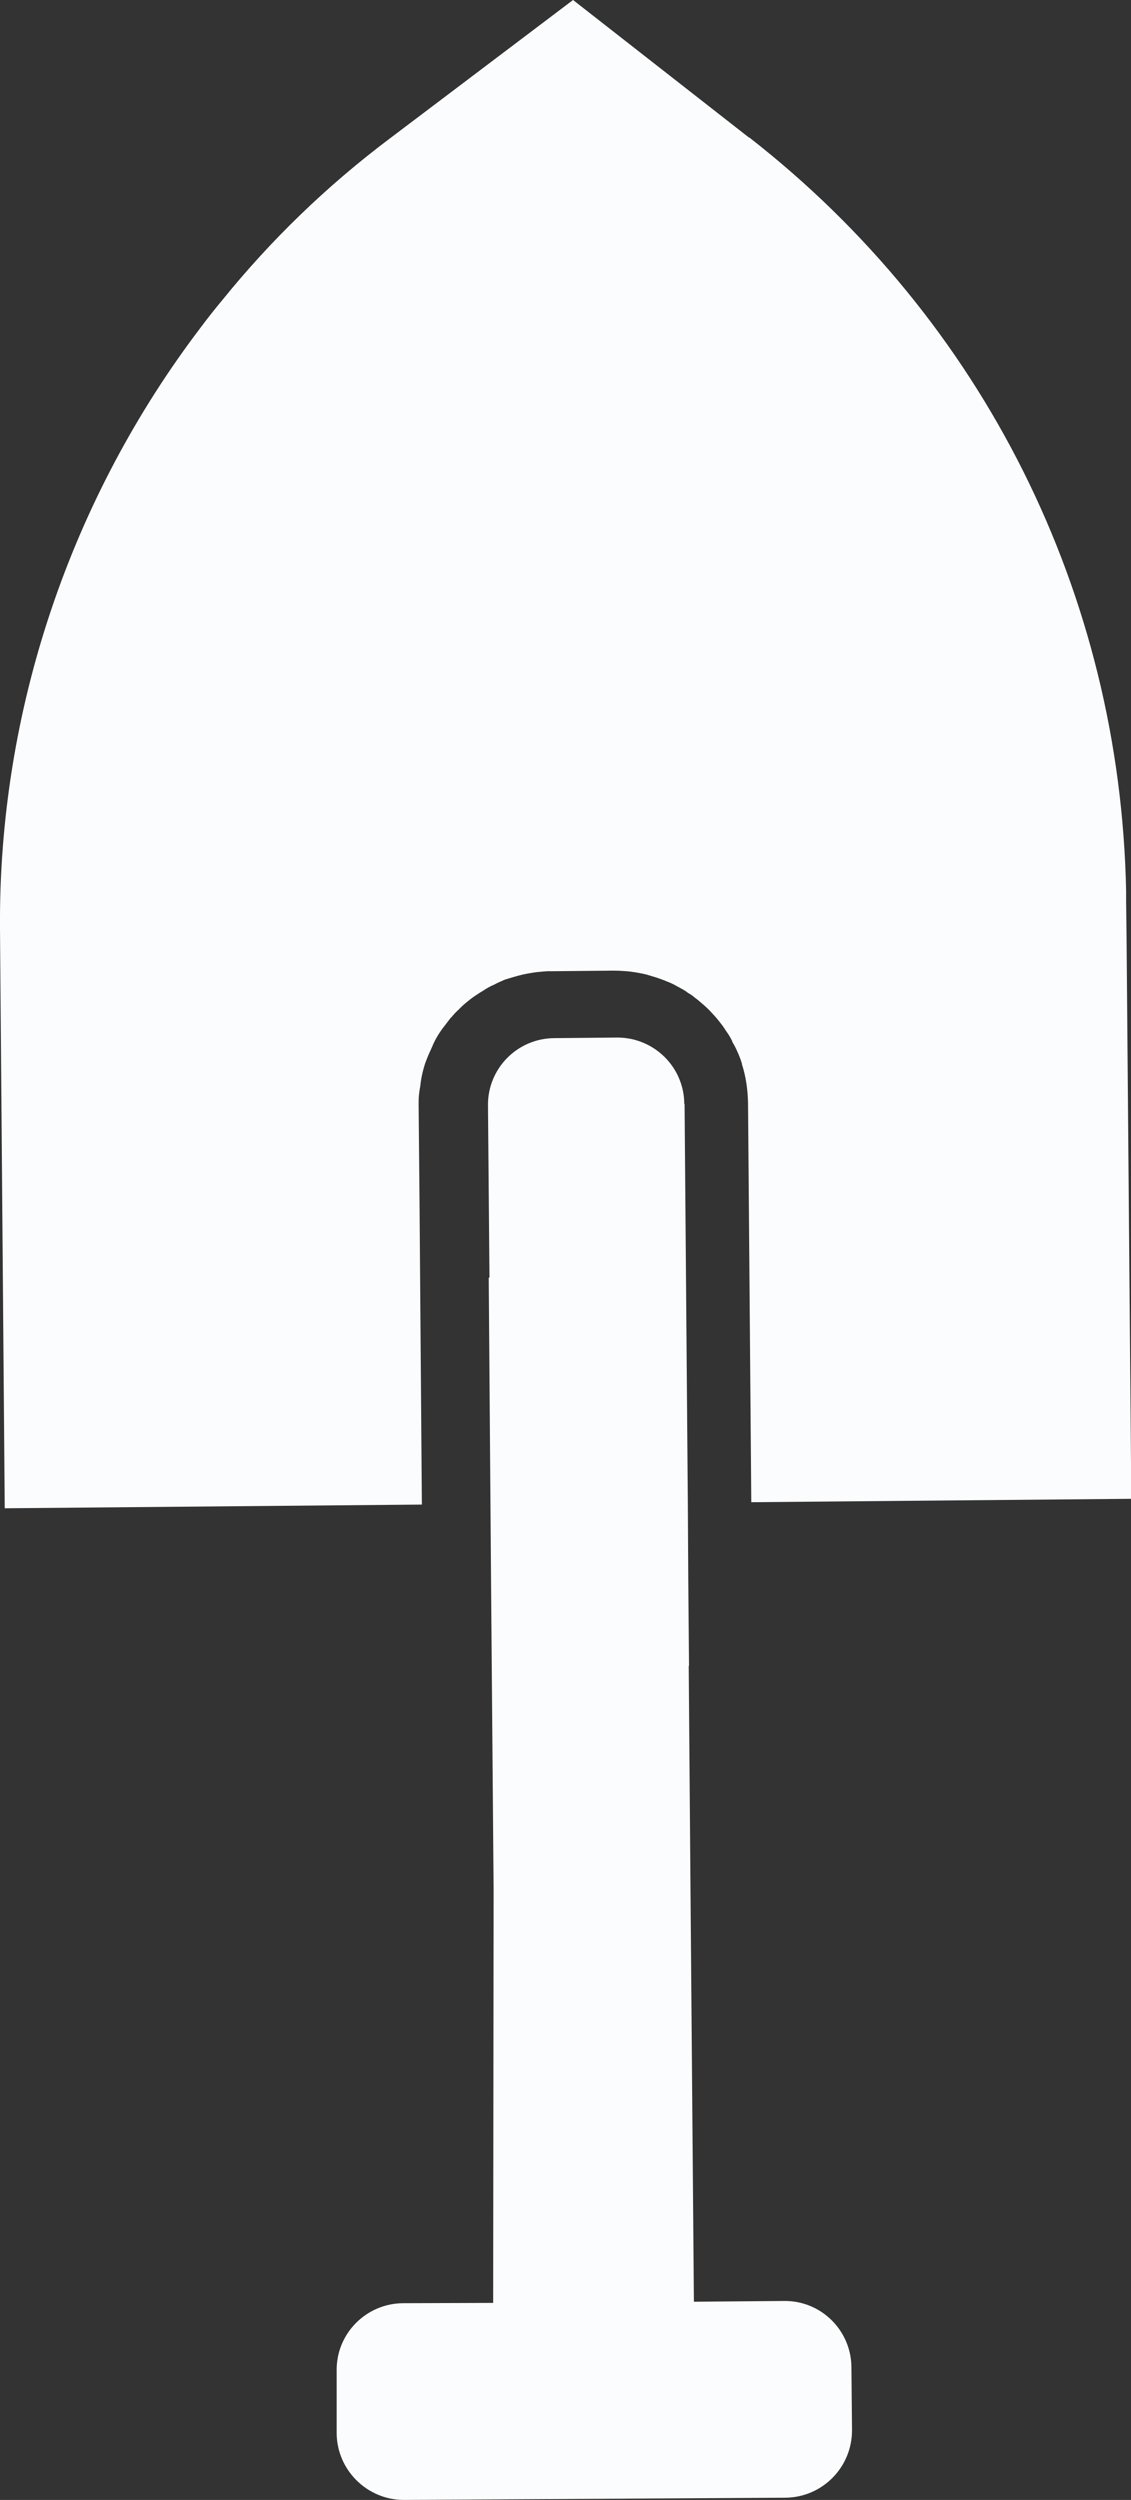 <?xml version="1.0" encoding="UTF-8"?>
<svg id="Calque_2" data-name="Calque 2" xmlns="http://www.w3.org/2000/svg" viewBox="0 0 76.46 168.88">
  <rect x="0" y="0" width="76.46" height="168.88" fill="#333333" stroke="none"/>
  <defs>
    <style>
      .cls-1 {
        fill: #fbfcfd;
      }
    </style>
  </defs>
  <g id="Calque_1-2" data-name="Calque 1">
    <g>
      <path class="cls-1" d="M50.63,9.29L38.74,0l-12.42,9.38c-4.23,3.18-8.01,6.84-11.28,10.88-.5.6-.97,1.19-1.44,1.82C4.8,33.63-.11,47.96,0,62.73l.32,39.16,28.15-.25h.05s-.16-20.62-.16-20.62l-.06-6.35c0-.26,0-.52.03-.76.02-.17.04-.34.08-.52.05-.53.17-1.06.34-1.58.09-.24.17-.45.27-.67.1-.22.2-.43.29-.65.2-.43.47-.85.76-1.21.13-.18.29-.37.42-.55h.02c.15-.19.31-.36.5-.53.16-.17.34-.34.53-.49.19-.15.35-.29.55-.42.2-.13.37-.25.55-.35.25-.17.51-.32.78-.43.18-.1.39-.19.57-.27.12-.06.23-.09.36-.13l.34-.1c.43-.13.84-.23,1.27-.29.2-.04.43-.06.65-.08.21-.02.43-.04.65-.03l4.2-.04c.26,0,.5.01.76.03.5.03,1,.12,1.47.23.23.07.46.14.7.21.24.09.47.16.69.26.24.09.46.19.66.31.22.12.42.22.62.35.12.1.26.18.41.27.06.05.15.12.21.17.18.13.34.27.5.41.15.12.26.23.39.35.3.31.59.62.83.94.14.17.27.36.38.54.16.21.3.45.42.69v.04c.11.18.23.4.32.61.13.27.25.58.34.88v.04c.27.84.39,1.71.41,2.6l.22,26.98,25.69-.23-.32-37.92-.03-2.4c0-.23,0-.49,0-.72-.39-20.05-9.63-38.57-25.47-50.92Z"/>
      <path class="cls-1" d="M46.28,74.58l.1,12.19.12,14.79.03,5.19.05,5.79h-.02s.12,15.1.12,15.1l.23,27.85,6.1-.05c2.5-.03,4.54,1.99,4.55,4.49l.04,4.23c.01,2.5-1.99,4.54-4.49,4.57l-25.81.15c-2.48,0-4.53-2.02-4.54-4.52v-4.22c-.03-2.5,2-4.54,4.5-4.55l6.08-.02.03-27.93-.18-21.75-.15-19.58h.05s-.1-11.63-.1-11.63c-.03-2.5,1.99-4.54,4.49-4.55l4.23-.04c2.5-.01,4.54,1.99,4.55,4.49Z"/>
    </g>
  </g>
</svg>